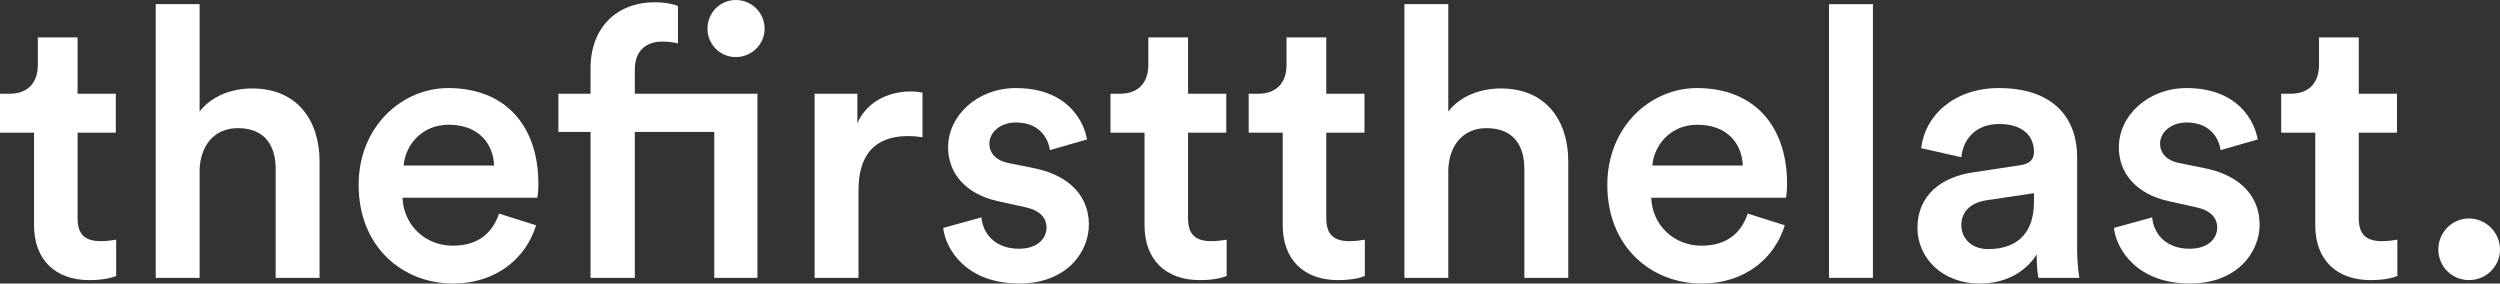<svg width="97" height="11" viewBox="0 0 97 11" fill="none" xmlns="http://www.w3.org/2000/svg">
<rect x="0" y="0" width="97" height="11" fill="#333333" stroke="none"/>
<path d="M3.01 1.452H1.468V2.523C1.468 3.153 1.131 3.637 0.367 3.637H0V5.148H1.321V8.741C1.321 10.076 2.144 10.868 3.465 10.868C4.082 10.868 4.405 10.751 4.507 10.707V9.299C4.434 9.313 4.155 9.357 3.92 9.357C3.289 9.357 3.01 9.093 3.01 8.463V5.148H4.493V3.637H3.01V1.452Z" fill="white"/>
<path d="M7.745 6.585C7.775 5.676 8.288 4.972 9.228 4.972C10.3 4.972 10.696 5.676 10.696 6.556V10.78H12.399V6.263C12.399 4.693 11.548 3.432 9.786 3.432C9.037 3.432 8.23 3.696 7.745 4.327V0.161H6.042V10.78H7.745V6.585Z" fill="white"/>
<path d="M15.662 6.424C15.721 5.661 16.338 4.84 17.409 4.84C18.584 4.84 19.142 5.588 19.171 6.424H15.662ZM19.362 8.287C19.127 8.991 18.599 9.533 17.571 9.533C16.514 9.533 15.662 8.756 15.618 7.671H20.845C20.86 7.641 20.889 7.407 20.889 7.128C20.889 4.869 19.597 3.417 17.395 3.417C15.589 3.417 13.915 4.913 13.915 7.172C13.915 9.592 15.633 11 17.571 11C19.289 11 20.419 9.988 20.801 8.741L19.362 8.287Z" fill="white"/>
<path d="M25.409 0.088C23.941 0.088 22.913 1.056 22.913 2.655V3.637H21.665V5.119H22.913V10.78H24.631V5.119H27.714V10.78H29.388V3.637H24.631V2.699C24.631 1.819 25.248 1.613 25.688 1.613C26.011 1.613 26.202 1.657 26.305 1.687V0.235C26.187 0.176 25.835 0.088 25.409 0.088ZM27.45 1.115C27.45 1.716 27.934 2.215 28.551 2.215C29.168 2.215 29.667 1.716 29.667 1.115C29.667 0.499 29.168 0 28.551 0C27.934 0 27.45 0.499 27.45 1.115Z" fill="white"/>
<path d="M35.792 3.593C35.718 3.579 35.542 3.549 35.337 3.549C34.397 3.549 33.604 4.004 33.266 4.781V3.637H31.607V10.78H33.31V7.377C33.31 6.043 33.912 5.28 35.234 5.28C35.41 5.28 35.601 5.295 35.792 5.324V3.593Z" fill="white"/>
<path d="M36.596 8.844C36.684 9.651 37.477 11 39.548 11C41.368 11 42.249 9.797 42.249 8.712C42.249 7.656 41.544 6.835 40.194 6.541L39.107 6.321C38.667 6.233 38.388 5.955 38.388 5.573C38.388 5.133 38.813 4.752 39.415 4.752C40.37 4.752 40.678 5.412 40.737 5.823L42.176 5.412C42.058 4.708 41.412 3.417 39.415 3.417C37.932 3.417 36.787 4.473 36.787 5.72C36.787 6.703 37.448 7.524 38.711 7.803L39.768 8.037C40.34 8.155 40.605 8.448 40.605 8.829C40.605 9.269 40.238 9.651 39.533 9.651C38.623 9.651 38.138 9.079 38.079 8.433L36.596 8.844Z" fill="white"/>
<path d="M46.096 1.452H44.555V2.523C44.555 3.153 44.217 3.637 43.454 3.637H43.087V5.148H44.408V8.741C44.408 10.076 45.23 10.868 46.551 10.868C47.168 10.868 47.491 10.751 47.594 10.707V9.299C47.521 9.313 47.242 9.357 47.007 9.357C46.375 9.357 46.096 9.093 46.096 8.463V5.148H47.579V3.637H46.096V1.452Z" fill="white"/>
<path d="M51.459 1.452H49.917V2.523C49.917 3.153 49.58 3.637 48.816 3.637H48.449V5.148H49.77V8.741C49.77 10.076 50.593 10.868 51.914 10.868C52.531 10.868 52.854 10.751 52.956 10.707V9.299C52.883 9.313 52.604 9.357 52.369 9.357C51.738 9.357 51.459 9.093 51.459 8.463V5.148H52.942V3.637H51.459V1.452Z" fill="white"/>
<path d="M56.194 6.585C56.224 5.676 56.737 4.972 57.677 4.972C58.749 4.972 59.145 5.676 59.145 6.556V10.78H60.849V6.263C60.849 4.693 59.997 3.432 58.235 3.432C57.486 3.432 56.679 3.696 56.194 4.327V0.161H54.491V10.78H56.194V6.585Z" fill="white"/>
<path d="M64.111 6.424C64.17 5.661 64.787 4.84 65.858 4.84C67.033 4.84 67.591 5.588 67.62 6.424H64.111ZM67.811 8.287C67.576 8.991 67.048 9.533 66.02 9.533C64.963 9.533 64.111 8.756 64.067 7.671H69.294C69.309 7.641 69.338 7.407 69.338 7.128C69.338 4.869 68.046 3.417 65.844 3.417C64.038 3.417 62.364 4.913 62.364 7.172C62.364 9.592 64.082 11 66.02 11C67.738 11 68.868 9.988 69.25 8.741L67.811 8.287Z" fill="white"/>
<path d="M72.669 10.78V0.161H70.966V10.78H72.669Z" fill="white"/>
<path d="M74.397 8.844C74.397 9.973 75.322 11 76.819 11C77.979 11 78.684 10.413 79.022 9.871C79.022 10.443 79.08 10.736 79.095 10.78H80.681C80.666 10.707 80.593 10.281 80.593 9.636V6.087C80.593 4.664 79.756 3.417 77.553 3.417C75.791 3.417 74.675 4.517 74.543 5.749L76.1 6.101C76.173 5.383 76.672 4.811 77.568 4.811C78.508 4.811 78.919 5.295 78.919 5.896C78.919 6.145 78.801 6.351 78.39 6.409L76.555 6.688C75.336 6.864 74.397 7.568 74.397 8.844ZM77.142 9.665C76.467 9.665 76.1 9.225 76.1 8.741C76.1 8.155 76.525 7.861 77.054 7.773L78.919 7.495V7.817C78.919 9.211 78.097 9.665 77.142 9.665Z" fill="white"/>
<path d="M82.02 8.844C82.108 9.651 82.901 11 84.971 11C86.792 11 87.673 9.797 87.673 8.712C87.673 7.656 86.968 6.835 85.617 6.541L84.531 6.321C84.09 6.233 83.811 5.955 83.811 5.573C83.811 5.133 84.237 4.752 84.839 4.752C85.793 4.752 86.102 5.412 86.16 5.823L87.599 5.412C87.482 4.708 86.836 3.417 84.839 3.417C83.356 3.417 82.211 4.473 82.211 5.72C82.211 6.703 82.872 7.524 84.134 7.803L85.192 8.037C85.764 8.155 86.028 8.448 86.028 8.829C86.028 9.269 85.661 9.651 84.957 9.651C84.046 9.651 83.562 9.079 83.503 8.433L82.02 8.844Z" fill="white"/>
<path d="M91.52 1.452H89.978V2.523C89.978 3.153 89.641 3.637 88.877 3.637H88.51V5.148H89.832V8.741C89.832 10.076 90.654 10.868 91.975 10.868C92.592 10.868 92.915 10.751 93.018 10.707V9.299C92.944 9.313 92.665 9.357 92.43 9.357C91.799 9.357 91.52 9.093 91.52 8.463V5.148H93.003V3.637H91.52V1.452Z" fill="white"/>
<path d="M94.607 9.68C94.607 10.34 95.135 10.868 95.796 10.868C96.457 10.868 97 10.34 97 9.68C97 9.02 96.457 8.477 95.796 8.477C95.135 8.477 94.607 9.02 94.607 9.68Z" fill="white"/>
</svg>
